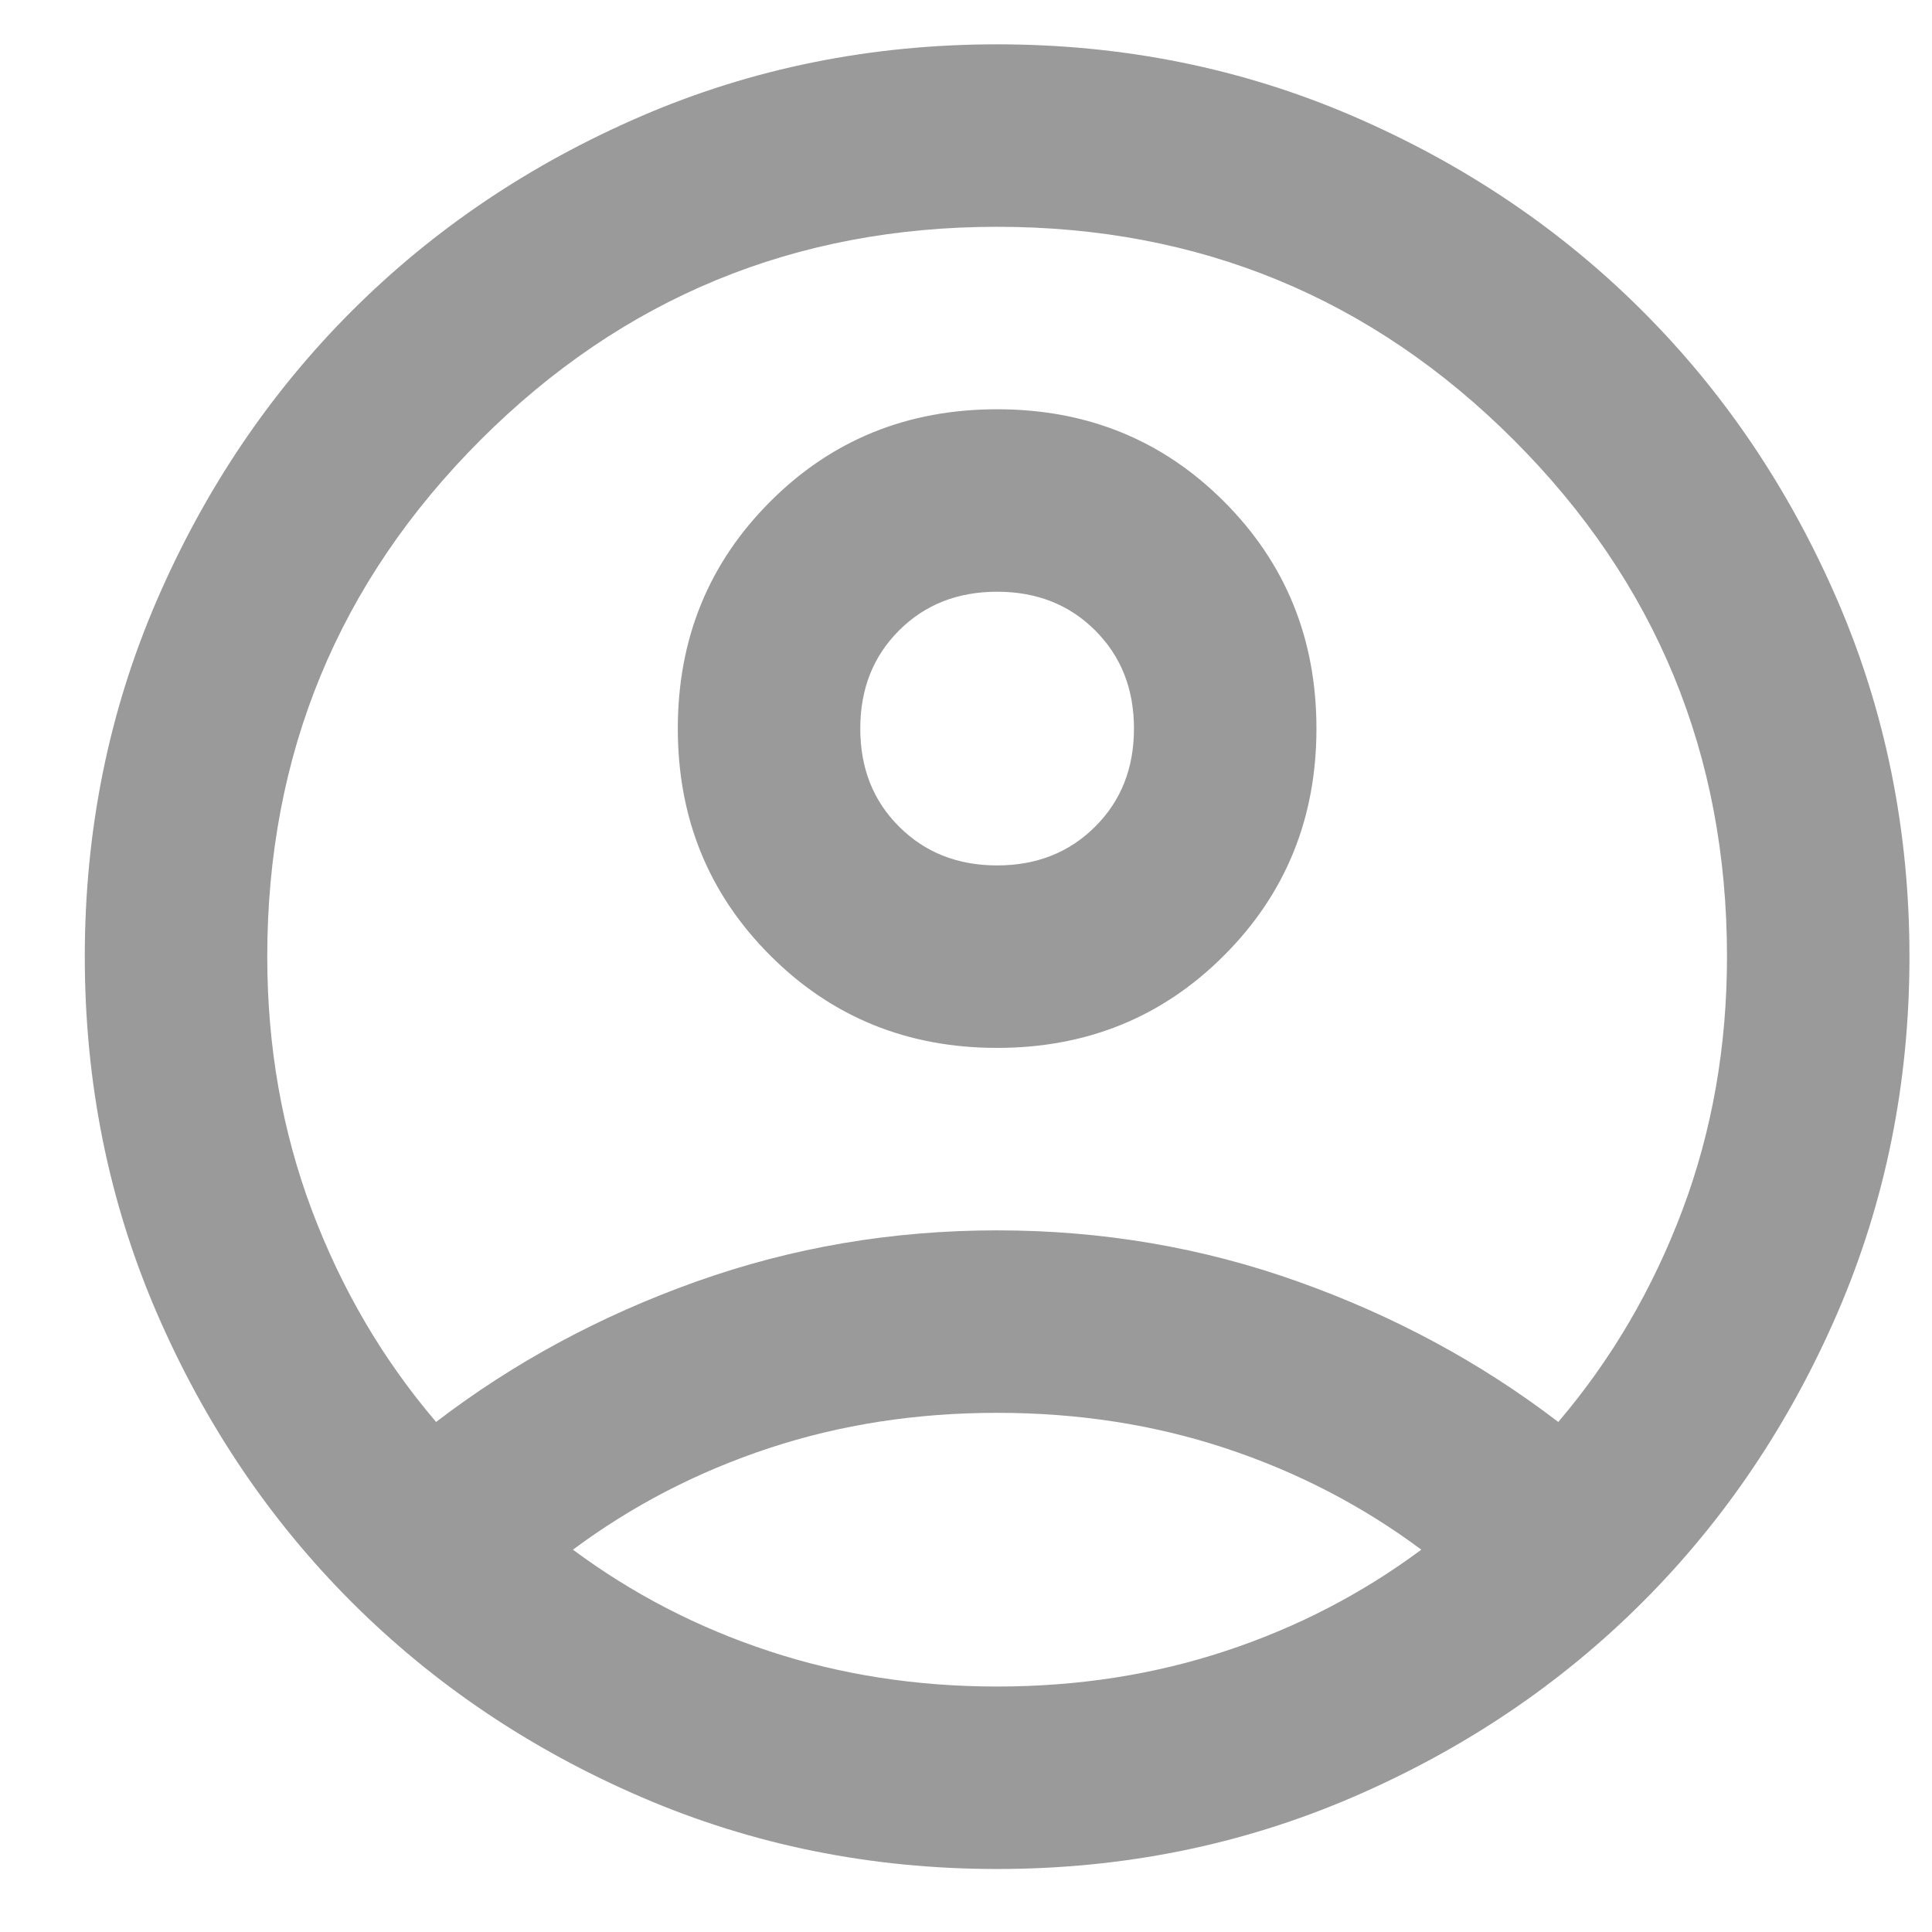 <svg width="18" height="18" viewBox="0 0 18 18" fill="none" xmlns="http://www.w3.org/2000/svg">
<path d="M4.063 13.248C4.785 12.695 5.593 12.259 6.485 11.941C7.378 11.622 8.313 11.463 9.29 11.463C10.268 11.463 11.203 11.622 12.095 11.941C12.988 12.259 13.795 12.695 14.518 13.248C15.013 12.667 15.399 12.008 15.676 11.271C15.952 10.535 16.09 9.748 16.09 8.913C16.09 7.028 15.428 5.424 14.103 4.099C12.779 2.775 11.174 2.113 9.29 2.113C7.406 2.113 5.801 2.775 4.477 4.099C3.152 5.424 2.49 7.028 2.49 8.913C2.49 9.748 2.628 10.535 2.904 11.271C3.181 12.008 3.567 12.667 4.063 13.248ZM9.29 9.763C8.454 9.763 7.749 9.476 7.176 8.902C6.602 8.328 6.315 7.623 6.315 6.788C6.315 5.952 6.602 5.247 7.176 4.673C7.749 4.099 8.454 3.813 9.29 3.813C10.126 3.813 10.831 4.099 11.404 4.673C11.978 5.247 12.265 5.952 12.265 6.788C12.265 7.623 11.978 8.328 11.404 8.902C10.831 9.476 10.126 9.763 9.29 9.763ZM9.29 17.413C8.114 17.413 7.009 17.189 5.975 16.743C4.941 16.297 4.041 15.691 3.276 14.926C2.511 14.161 1.906 13.262 1.459 12.228C1.013 11.193 0.79 10.088 0.79 8.913C0.79 7.737 1.013 6.632 1.459 5.598C1.906 4.563 2.511 3.664 3.276 2.899C4.041 2.134 4.941 1.528 5.975 1.082C7.009 0.636 8.114 0.413 9.29 0.413C10.466 0.413 11.571 0.636 12.605 1.082C13.639 1.528 14.539 2.134 15.304 2.899C16.069 3.664 16.674 4.563 17.121 5.598C17.567 6.632 17.79 7.737 17.79 8.913C17.79 10.088 17.567 11.193 17.121 12.228C16.674 13.262 16.069 14.161 15.304 14.926C14.539 15.691 13.639 16.297 12.605 16.743C11.571 17.189 10.466 17.413 9.29 17.413ZM9.29 15.713C10.041 15.713 10.749 15.603 11.415 15.383C12.081 15.164 12.69 14.848 13.242 14.438C12.69 14.027 12.081 13.712 11.415 13.492C10.749 13.272 10.041 13.163 9.29 13.163C8.539 13.163 7.831 13.272 7.165 13.492C6.499 13.712 5.89 14.027 5.338 14.438C5.89 14.848 6.499 15.164 7.165 15.383C7.831 15.603 8.539 15.713 9.29 15.713ZM9.29 8.063C9.658 8.063 9.963 7.942 10.204 7.701C10.445 7.461 10.565 7.156 10.565 6.788C10.565 6.419 10.445 6.115 10.204 5.874C9.963 5.633 9.658 5.513 9.29 5.513C8.922 5.513 8.617 5.633 8.376 5.874C8.135 6.115 8.015 6.419 8.015 6.788C8.015 7.156 8.135 7.461 8.376 7.701C8.617 7.942 8.922 8.063 9.29 8.063Z" fill="#9A9A9A"/>
</svg>
